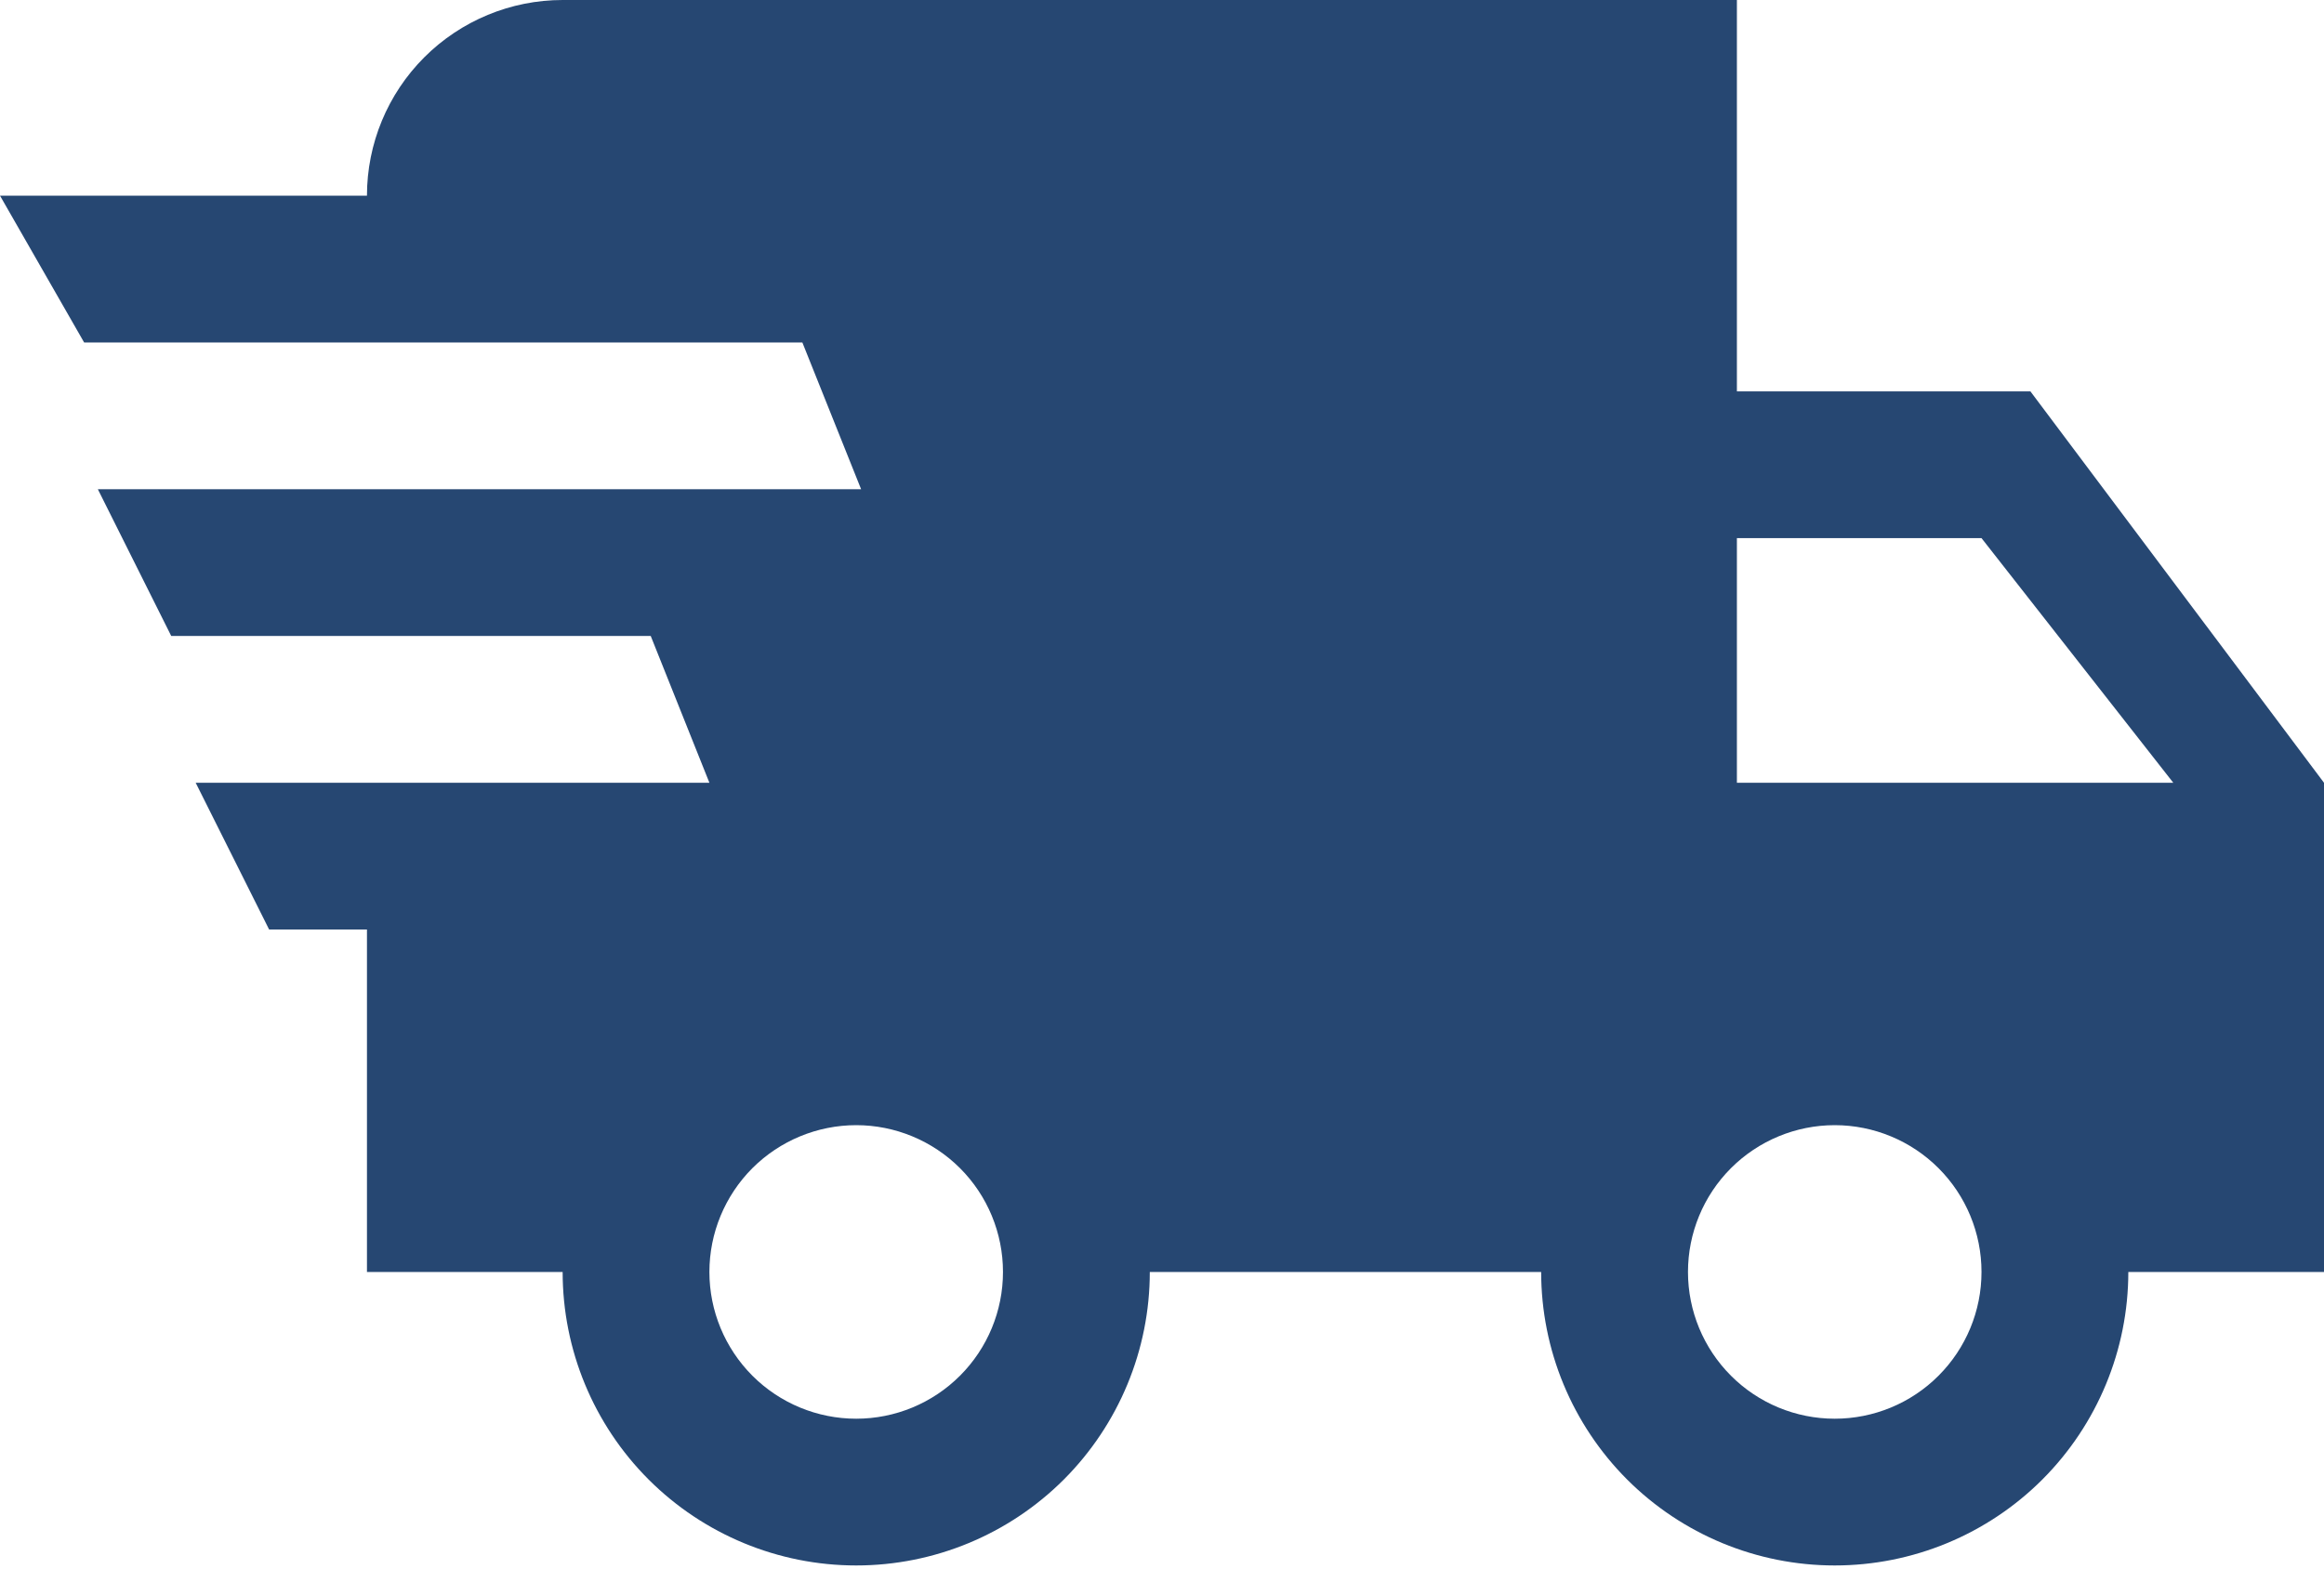 <svg width="40" height="27" viewBox="0 0 40 27" fill="none" xmlns="http://www.w3.org/2000/svg">
<path d="M4.632 16L3.368 13.474H12.21L11.2 10.947H2.947L1.684 8.421H14.821L13.81 5.895H1.448L0 3.368H6.316C6.316 2.475 6.671 1.618 7.302 0.987C7.934 0.355 8.791 0 9.684 0H29.895V6.737H34.947L40 13.474V21.895H36.632C36.632 23.235 36.099 24.52 35.152 25.468C34.204 26.415 32.919 26.947 31.579 26.947C30.239 26.947 28.954 26.415 28.006 25.468C27.059 24.52 26.526 23.235 26.526 21.895H19.79C19.79 23.235 19.257 24.52 18.31 25.468C17.362 26.415 16.077 26.947 14.737 26.947C13.397 26.947 12.112 26.415 11.164 25.468C10.216 24.52 9.684 23.235 9.684 21.895H6.316V16H4.632ZM31.579 24.421C32.249 24.421 32.892 24.155 33.365 23.681C33.839 23.207 34.105 22.565 34.105 21.895C34.105 21.225 33.839 20.582 33.365 20.108C32.892 19.635 32.249 19.368 31.579 19.368C30.909 19.368 30.266 19.635 29.793 20.108C29.319 20.582 29.053 21.225 29.053 21.895C29.053 22.565 29.319 23.207 29.793 23.681C30.266 24.155 30.909 24.421 31.579 24.421ZM34.105 9.263H29.895V13.474H37.406L34.105 9.263ZM14.737 24.421C15.407 24.421 16.049 24.155 16.523 23.681C16.997 23.207 17.263 22.565 17.263 21.895C17.263 21.225 16.997 20.582 16.523 20.108C16.049 19.635 15.407 19.368 14.737 19.368C14.067 19.368 13.424 19.635 12.95 20.108C12.477 20.582 12.21 21.225 12.21 21.895C12.21 22.565 12.477 23.207 12.95 23.681C13.424 24.155 14.067 24.421 14.737 24.421Z" fill="#264772"/>
</svg>
